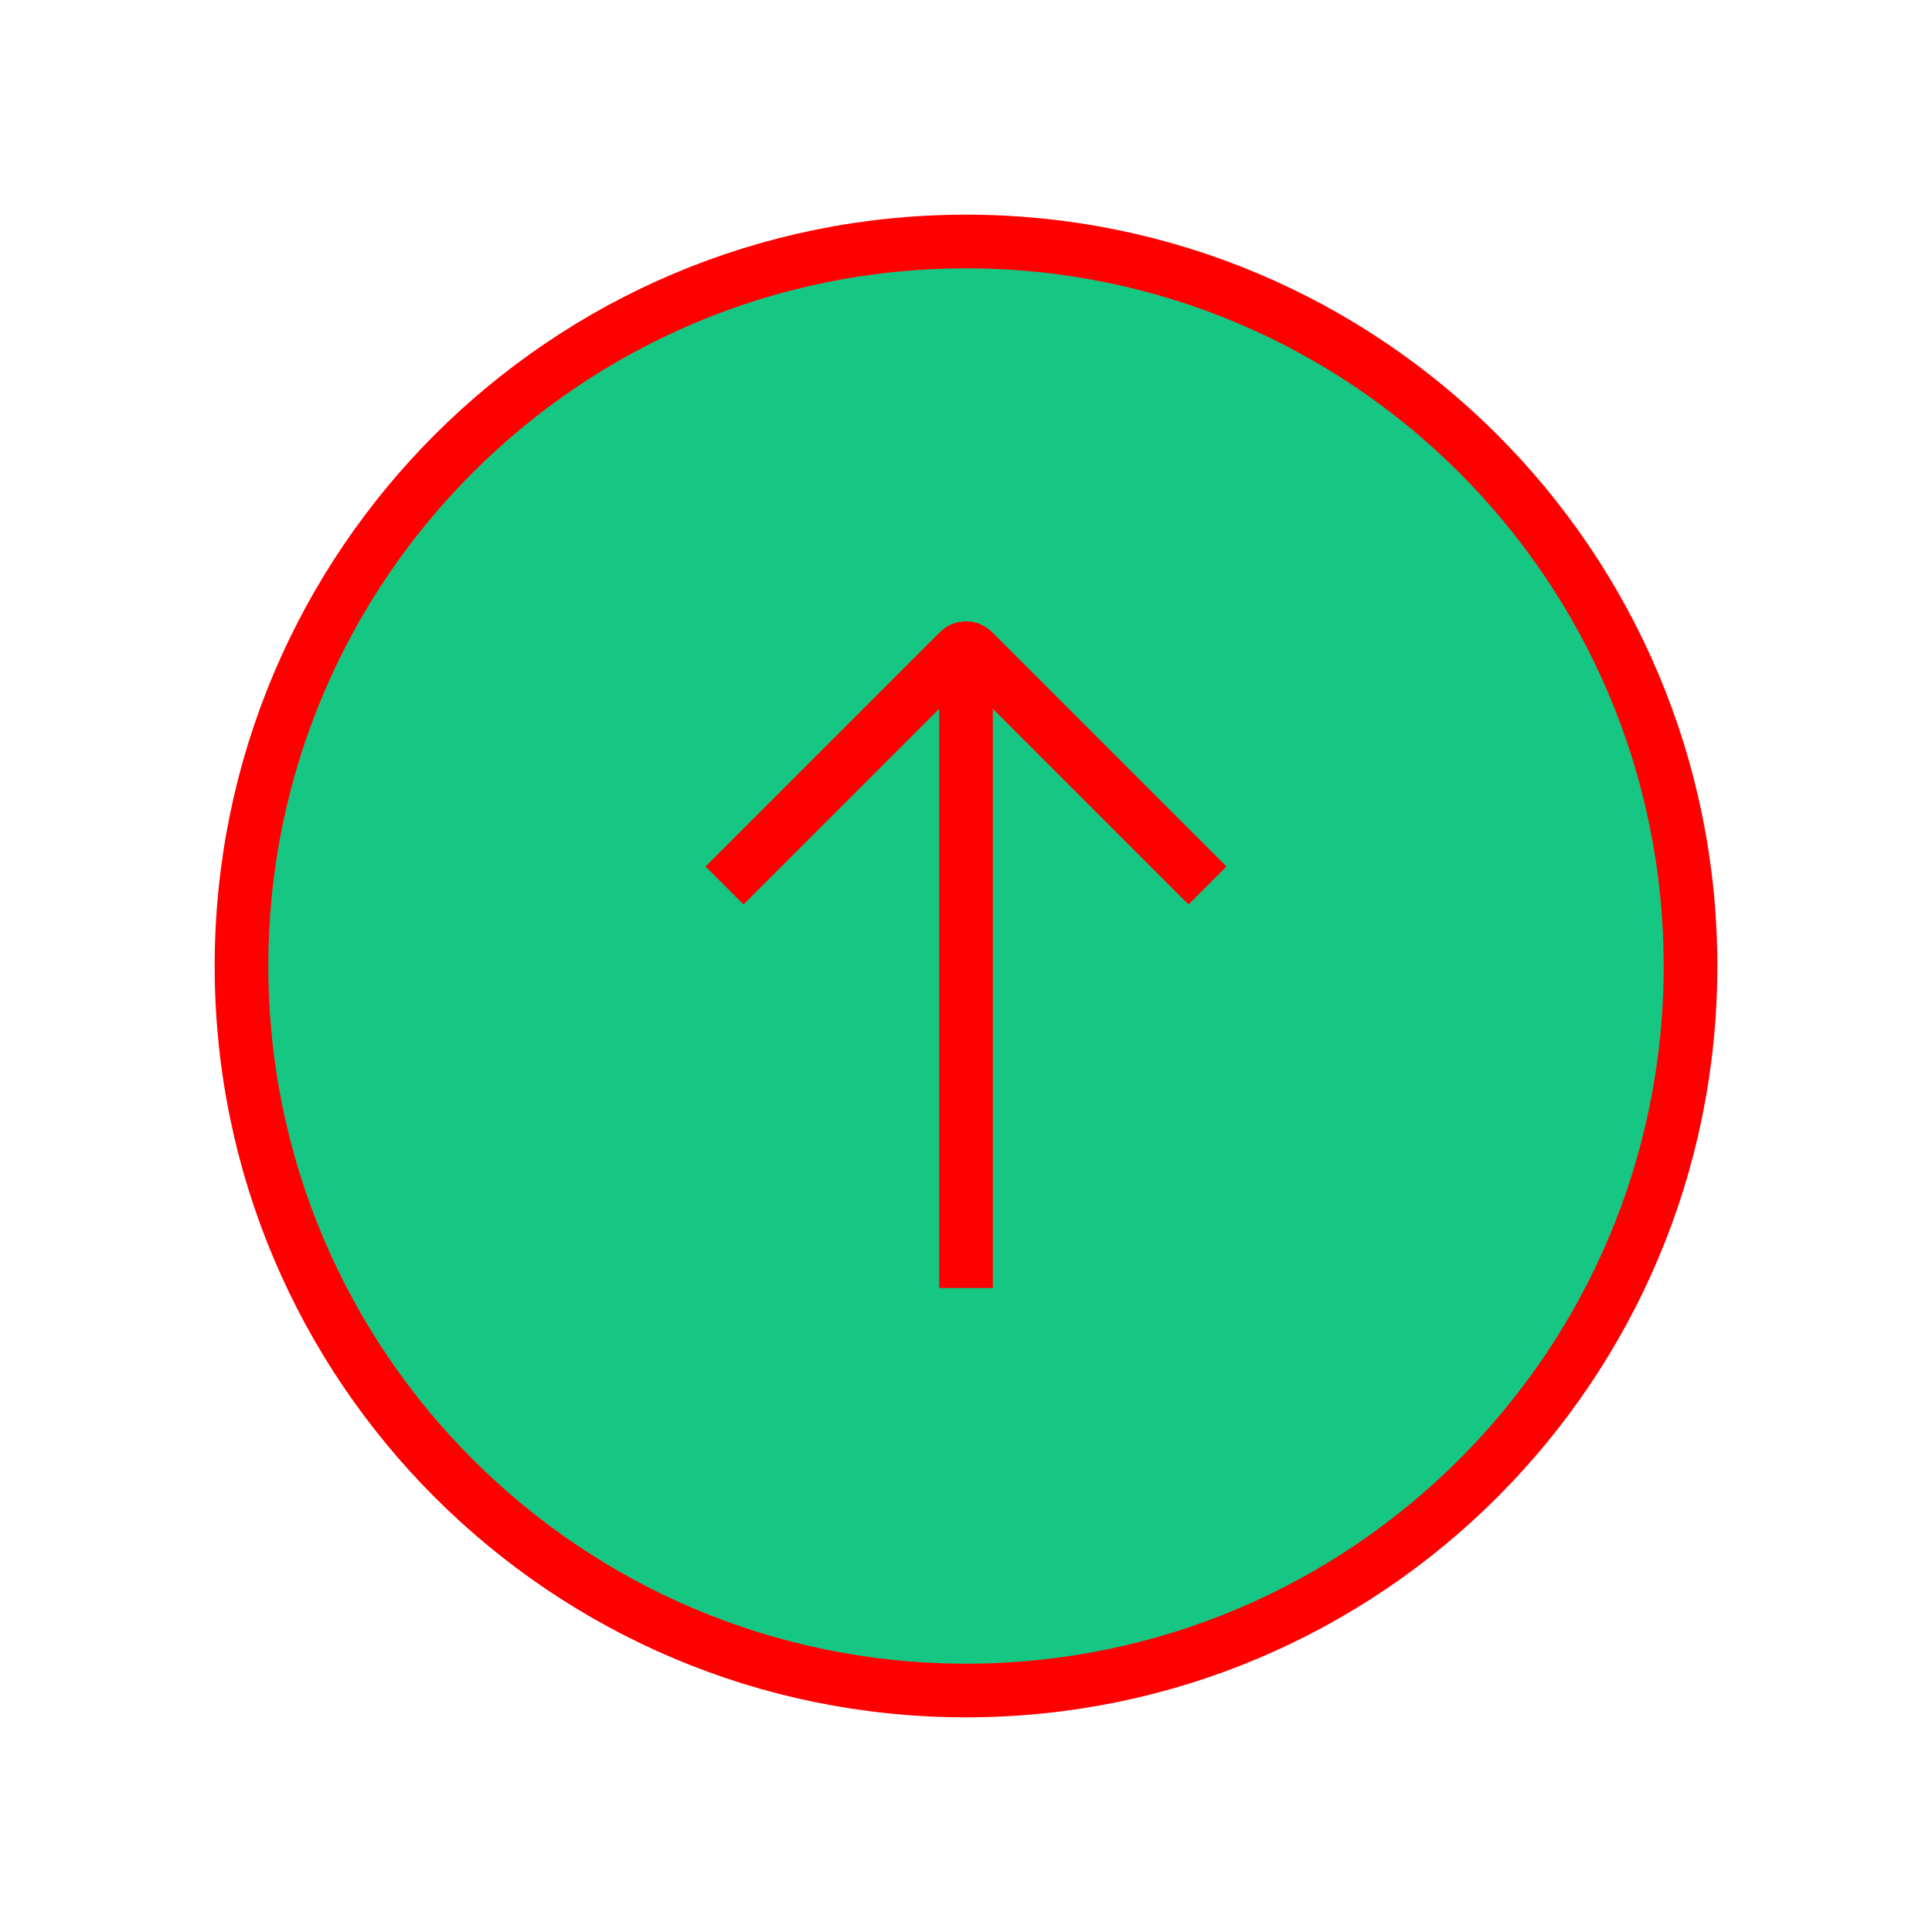 <svg
      width="36"
      height="36"
      viewBox="0 0 36 36"
      fill="none"
      xmlns="http://www.w3.org/2000/svg"
    >
      <path
        d="M31.5 18C31.5 25.456 25.456 31.5 18 31.5C10.544 31.5 4.5 25.456 4.5 18C4.5 10.544 10.544 4.5 18 4.5C25.456 4.5 31.5 10.544 31.5 18Z"
        stroke="red"
        strokeWidth="3"
        strokeLinecap="round"
        strokeLinejoin="round"
		  fill="#16c784"
      />
      <path
        d="M18 12V24M22.5 16.5L18.131 12.131C18.058 12.059 17.942 12.059 17.869 12.131L13.5 16.5"
        stroke="red"
        strokeWidth="3"
        strokeLinecap="round"
        strokeLinejoin="round"
      />
    </svg>
